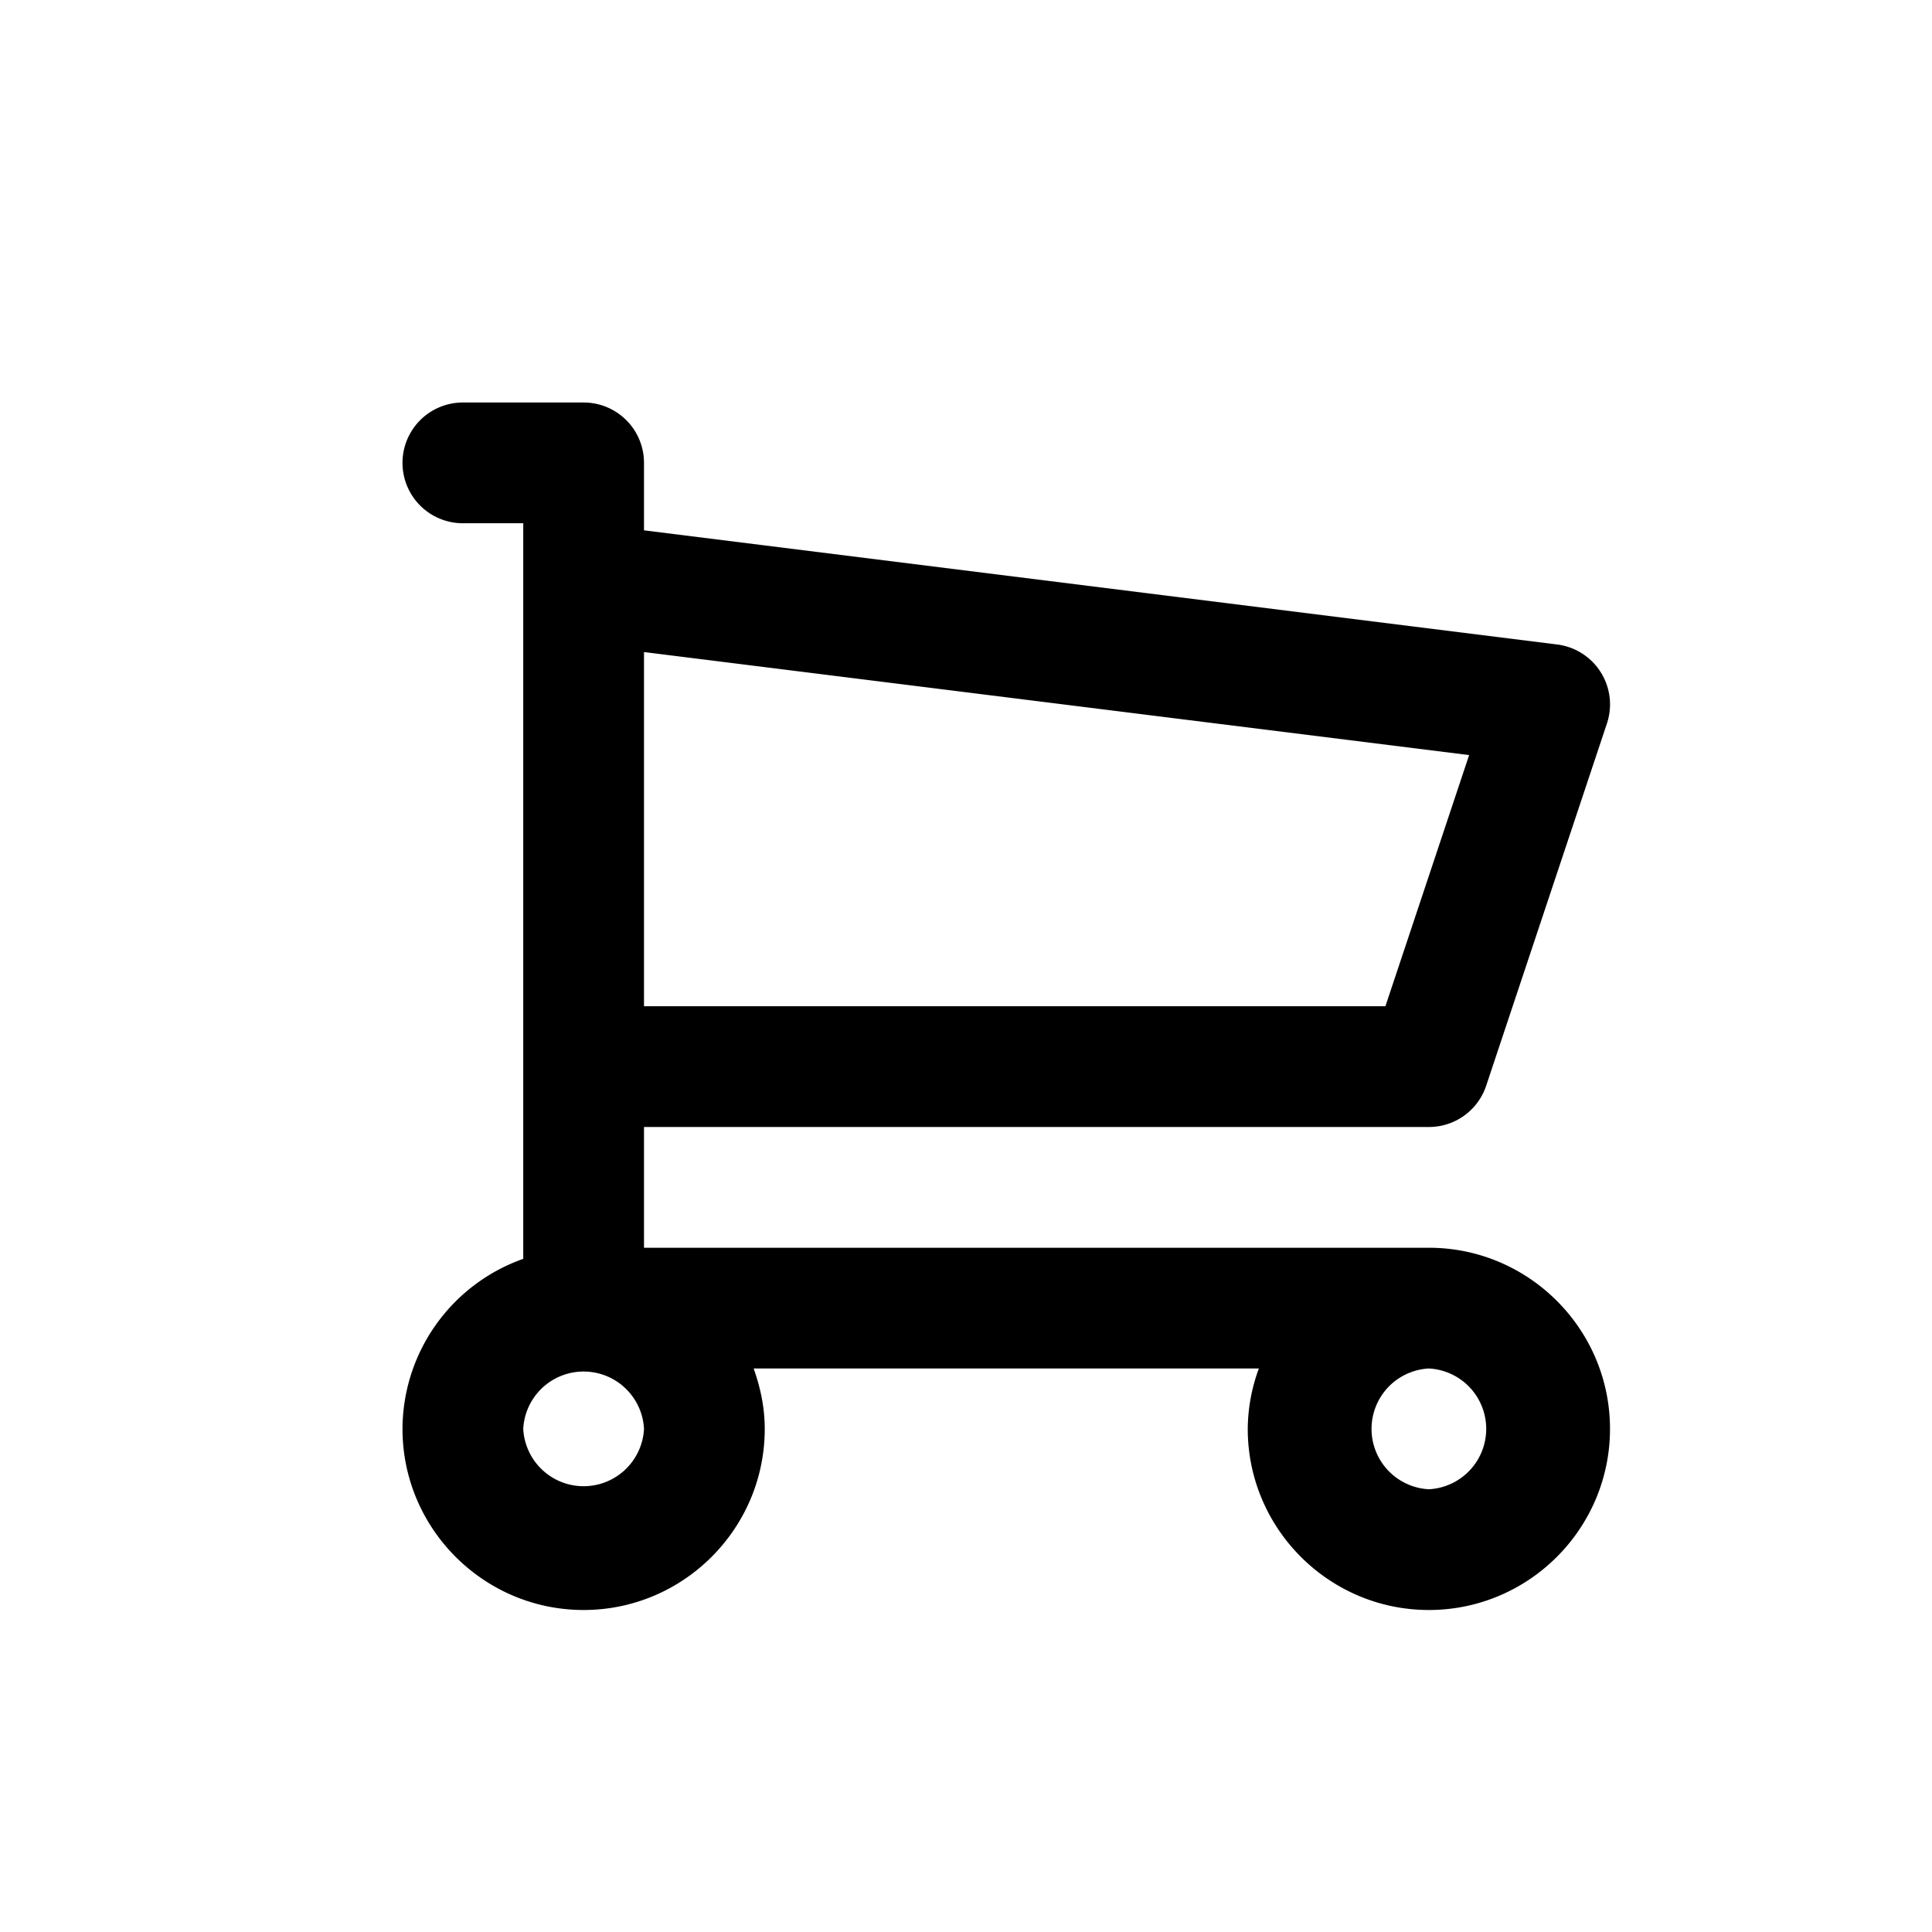 <svg class="icon icon--misc-cart" viewBox="0 0 24 24" xmlns="http://www.w3.org/2000/svg">
  <path d="M17.75 18.5a.751.751 0 010-1.5.751.751 0 010 1.5zM8 17.75a.751.751 0 01-1.5 0 .751.751 0 011.5 0zm10.25-8.37l-1.04 3.12H8V8.1l10.25 1.28zm-.5 6.12H8V14h9.75a.75.75 0 00.712-.513l1.5-4.5a.75.75 0 00-.619-.981L8 6.588V5.75A.75.75 0 007.25 5h-1.5a.75.75 0 000 1.5h.75v9.138A2.247 2.247 0 005 17.75C5 18.99 6.01 20 7.25 20s2.25-1.01 2.25-2.25c0-.265-.054-.514-.138-.75h6.276c-.089.24-.136.494-.138.75 0 1.24 1.01 2.25 2.25 2.25S20 18.99 20 17.75s-1.01-2.25-2.25-2.25z"/>
</svg>
